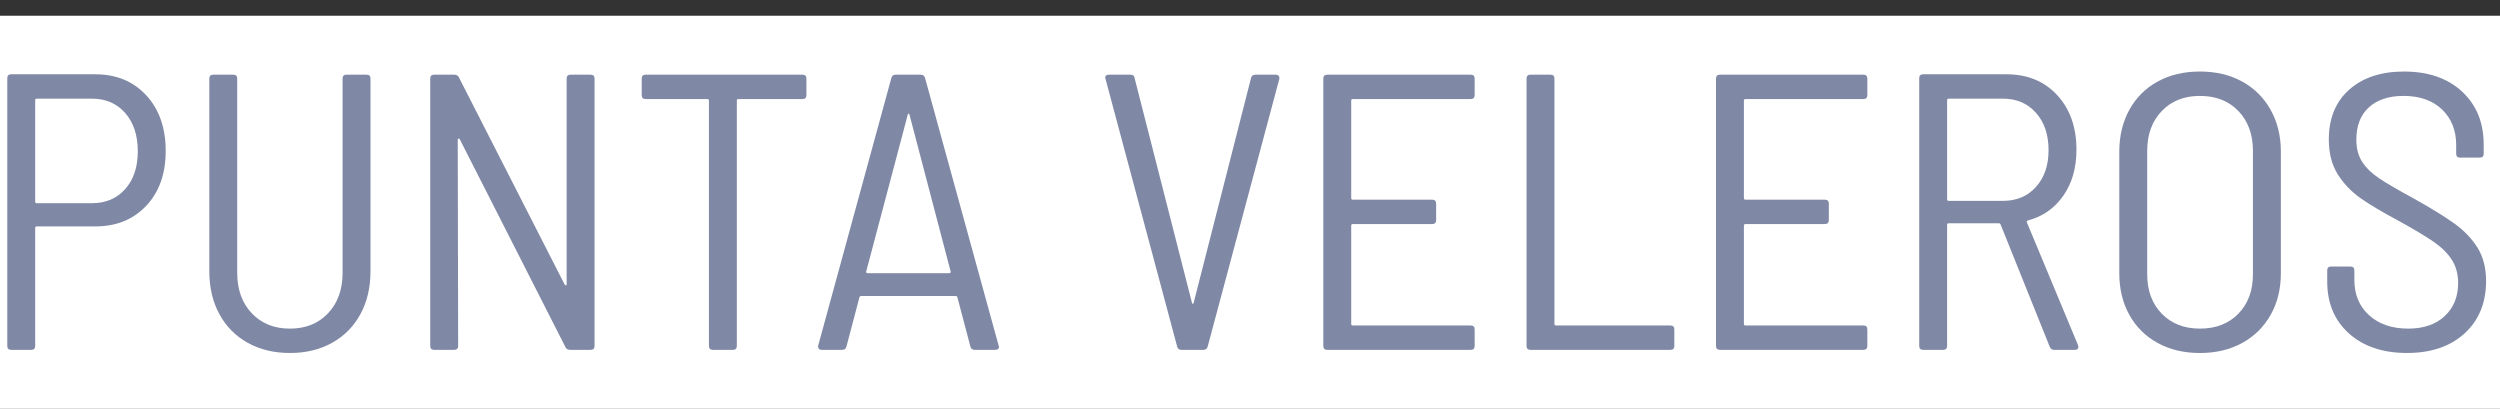 <?xml version="1.0" encoding="UTF-8"?>
<svg width="159px" height="26px" viewBox="0 0 159 26" version="1.1" xmlns="http://www.w3.org/2000/svg" xmlns:xlink="http://www.w3.org/1999/xlink">
    <rect x="0" y="0" width="159" height="26" fill="#333333" stroke="none"/>
    <!-- Generator: Sketch 49.2 (51160) - http://www.bohemiancoding.com/sketch -->
    <title>PV-title</title>
    <desc>Created with Sketch.</desc>
    <defs></defs>
    <g id="PV-title" stroke="none" stroke-width="1" fill="none" fill-rule="evenodd">
        <g id="pv-title-inner" transform="translate(-4, 1)" fill-rule="nonzero">
            <rect id="Rectangle-path" fill="#FFFFFF" x="0" y="0" width="167" height="24.999"></rect>
            <g id="Group" transform="translate(4, 3)" fill="#7F88A5">
                <path d="M9.301,2.062 C10.126,2.954 10.538,4.133 10.538,5.6 C10.538,7.05 10.126,8.212 9.301,9.087 C8.476,9.962 7.396,10.4 6.063,10.4 L2.338,10.4 C2.272,10.4 2.238,10.434 2.238,10.5 L2.238,18 C2.238,18.167 2.154,18.25 1.988,18.25 L0.713,18.25 C0.547,18.25 0.463,18.167 0.463,18 L0.463,0.975 C0.463,0.808 0.547,0.725 0.713,0.725 L6.064,0.725 C7.396,0.725 8.476,1.171 9.301,2.062 Z M7.963,8.025 C8.496,7.425 8.764,6.625 8.764,5.625 C8.764,4.608 8.496,3.796 7.963,3.187 C7.43,2.578 6.722,2.274 5.838,2.274 L2.338,2.274 C2.272,2.274 2.238,2.308 2.238,2.374 L2.238,8.824 C2.238,8.89 2.271,8.924 2.338,8.924 L5.838,8.924 C6.722,8.925 7.43,8.625 7.963,8.025 Z" id="Shape"></path>
                <path d="M15.751,17.8 C14.976,17.367 14.376,16.759 13.95,15.975 C13.525,15.192 13.313,14.284 13.313,13.25 L13.313,1 C13.313,0.833 13.396,0.75 13.563,0.75 L14.837,0.75 C15.004,0.75 15.087,0.833 15.087,1 L15.087,13.35 C15.087,14.417 15.396,15.275 16.012,15.925 C16.629,16.575 17.438,16.9 18.438,16.9 C19.438,16.9 20.246,16.575 20.863,15.925 C21.479,15.275 21.788,14.417 21.788,13.35 L21.788,1 C21.788,0.833 21.871,0.75 22.038,0.75 L23.313,0.75 C23.479,0.75 23.563,0.833 23.563,1 L23.563,13.25 C23.563,14.284 23.35,15.192 22.925,15.975 C22.5,16.759 21.9,17.367 21.125,17.8 C20.35,18.234 19.453,18.45 18.437,18.45 C17.421,18.45 16.525,18.233 15.751,17.8 Z" id="Shape"></path>
                <path d="M27.363,18 L27.363,1 C27.363,0.833 27.446,0.75 27.613,0.75 L28.887,0.75 C29.037,0.75 29.137,0.809 29.188,0.925 L35.913,14.1 C35.946,14.134 35.975,14.15 36.001,14.15 C36.025,14.15 36.038,14.125 36.038,14.075 L36.038,1 C36.038,0.833 36.121,0.75 36.288,0.75 L37.563,0.75 C37.729,0.75 37.813,0.833 37.813,1 L37.813,18 C37.813,18.167 37.729,18.25 37.563,18.25 L36.262,18.25 C36.113,18.25 36.012,18.192 35.962,18.075 L29.238,4.85 C29.204,4.817 29.176,4.804 29.15,4.812 C29.126,4.821 29.113,4.85 29.113,4.9 L29.138,18 C29.138,18.167 29.055,18.25 28.888,18.25 L27.614,18.25 C27.446,18.25 27.363,18.167 27.363,18 Z" id="Shape"></path>
                <path d="M51.288,1 L51.288,2.05 C51.288,2.217 51.205,2.3 51.038,2.3 L46.963,2.3 C46.897,2.3 46.863,2.334 46.863,2.4 L46.863,18 C46.863,18.167 46.779,18.25 46.613,18.25 L45.338,18.25 C45.172,18.25 45.088,18.167 45.088,18 L45.088,2.4 C45.088,2.334 45.055,2.3 44.988,2.3 L41.063,2.3 C40.896,2.3 40.813,2.217 40.813,2.05 L40.813,1 C40.813,0.833 40.896,0.75 41.063,0.75 L51.038,0.75 C51.205,0.75 51.288,0.833 51.288,1 Z" id="Shape"></path>
                <path d="M61.713,18.025 L60.888,14.9 C60.871,14.85 60.829,14.825 60.763,14.825 L54.788,14.825 C54.721,14.825 54.679,14.85 54.663,14.9 L53.838,18.025 C53.804,18.175 53.713,18.25 53.563,18.25 L52.263,18.25 C52.179,18.25 52.117,18.225 52.075,18.175 C52.033,18.125 52.02,18.059 52.038,17.975 L56.687,0.975 C56.72,0.825 56.812,0.75 56.962,0.75 L58.562,0.75 C58.712,0.75 58.803,0.825 58.837,0.975 L63.512,17.975 L63.537,18.05 C63.537,18.184 63.453,18.25 63.287,18.25 L61.986,18.25 C61.838,18.25 61.746,18.175 61.713,18.025 Z M55.101,13.337 C55.125,13.362 55.155,13.375 55.188,13.375 L60.363,13.375 C60.396,13.375 60.425,13.362 60.451,13.337 C60.477,13.312 60.48,13.292 60.464,13.275 L57.839,3.275 C57.822,3.242 57.805,3.225 57.789,3.225 C57.771,3.225 57.755,3.242 57.738,3.275 L55.089,13.275 C55.071,13.292 55.075,13.312 55.101,13.337 Z" id="Shape"></path>
                <path d="M74.863,18.025 L70.313,1.025 L70.288,0.95 C70.288,0.817 70.371,0.75 70.538,0.75 L71.888,0.75 C72.055,0.75 72.147,0.825 72.163,0.975 L75.813,15.275 C75.829,15.309 75.846,15.325 75.863,15.325 C75.88,15.325 75.896,15.308 75.913,15.275 L79.563,0.975 C79.596,0.825 79.688,0.75 79.837,0.75 L81.137,0.75 C81.221,0.75 81.283,0.775 81.325,0.825 C81.367,0.875 81.38,0.942 81.363,1.025 L76.813,18.025 C76.779,18.175 76.688,18.25 76.538,18.25 L75.138,18.25 C74.988,18.25 74.896,18.175 74.863,18.025 Z" id="Shape"></path>
                <path d="M93.538,2.3 L86.038,2.3 C85.971,2.3 85.937,2.334 85.937,2.4 L85.937,8.6 C85.937,8.667 85.97,8.7 86.038,8.7 L91.088,8.7 C91.254,8.7 91.338,8.783 91.338,8.95 L91.338,10 C91.338,10.167 91.254,10.25 91.088,10.25 L86.038,10.25 C85.971,10.25 85.937,10.284 85.937,10.35 L85.937,16.6 C85.937,16.667 85.97,16.7 86.038,16.7 L93.538,16.7 C93.704,16.7 93.788,16.783 93.788,16.95 L93.788,18 C93.788,18.167 93.704,18.25 93.538,18.25 L84.413,18.25 C84.246,18.25 84.163,18.167 84.163,18 L84.163,1 C84.163,0.833 84.246,0.75 84.413,0.75 L93.538,0.75 C93.704,0.75 93.788,0.833 93.788,1 L93.788,2.05 C93.788,2.217 93.704,2.3 93.538,2.3 Z" id="Shape"></path>
                <path d="M97.088,18 L97.088,1 C97.088,0.833 97.171,0.75 97.338,0.75 L98.612,0.75 C98.779,0.75 98.862,0.833 98.862,1 L98.862,16.6 C98.862,16.667 98.895,16.7 98.963,16.7 L106.237,16.7 C106.404,16.7 106.487,16.783 106.487,16.95 L106.487,18 C106.487,18.167 106.404,18.25 106.237,18.25 L97.338,18.25 C97.171,18.25 97.088,18.167 97.088,18 Z" id="Shape"></path>
                <path d="M118.513,2.3 L111.013,2.3 C110.946,2.3 110.912,2.334 110.912,2.4 L110.912,8.6 C110.912,8.667 110.945,8.7 111.013,8.7 L116.063,8.7 C116.229,8.7 116.313,8.783 116.313,8.95 L116.313,10 C116.313,10.167 116.229,10.25 116.063,10.25 L111.013,10.25 C110.946,10.25 110.912,10.284 110.912,10.35 L110.912,16.6 C110.912,16.667 110.945,16.7 111.013,16.7 L118.513,16.7 C118.679,16.7 118.763,16.783 118.763,16.95 L118.763,18 C118.763,18.167 118.679,18.25 118.513,18.25 L109.388,18.25 C109.221,18.25 109.138,18.167 109.138,18 L109.138,1 C109.138,0.833 109.221,0.75 109.388,0.75 L118.513,0.75 C118.679,0.75 118.763,0.833 118.763,1 L118.763,2.05 C118.763,2.217 118.679,2.3 118.513,2.3 Z" id="Shape"></path>
                <path d="M130.362,18.05 L127.237,10.275 C127.22,10.225 127.187,10.2 127.137,10.2 L123.937,10.2 C123.87,10.2 123.836,10.233 123.836,10.3 L123.836,18 C123.836,18.167 123.753,18.25 123.586,18.25 L122.312,18.25 C122.145,18.25 122.062,18.167 122.062,18 L122.062,0.975 C122.062,0.808 122.145,0.725 122.312,0.725 L127.612,0.725 C128.945,0.725 130.02,1.167 130.837,2.05 C131.653,2.934 132.063,4.092 132.063,5.525 C132.063,6.675 131.784,7.65 131.225,8.45 C130.666,9.25 129.913,9.775 128.962,10.025 C128.896,10.059 128.879,10.1 128.912,10.15 L132.162,17.95 L132.187,18.05 C132.187,18.184 132.112,18.25 131.961,18.25 L130.637,18.25 C130.504,18.25 130.412,18.184 130.362,18.05 Z M123.837,2.375 L123.837,8.675 C123.837,8.742 123.87,8.775 123.938,8.775 L127.388,8.775 C128.254,8.775 128.954,8.48 129.488,7.888 C130.022,7.296 130.288,6.517 130.288,5.55 C130.288,4.567 130.021,3.775 129.488,3.175 C128.955,2.575 128.255,2.275 127.388,2.275 L123.938,2.275 C123.87,2.275 123.837,2.309 123.837,2.375 Z" id="Shape"></path>
                <path d="M137.225,17.812 C136.451,17.387 135.85,16.791 135.425,16.024 C135,15.258 134.787,14.374 134.787,13.374 L134.787,5.65 C134.787,4.65 135,3.763 135.425,2.987 C135.85,2.212 136.45,1.612 137.225,1.187 C138,0.762 138.896,0.549 139.913,0.549 C140.93,0.549 141.826,0.762 142.601,1.187 C143.376,1.612 143.98,2.212 144.413,2.987 C144.847,3.762 145.063,4.65 145.063,5.65 L145.063,13.375 C145.063,14.375 144.846,15.259 144.413,16.025 C143.979,16.792 143.376,17.388 142.601,17.813 C141.827,18.238 140.93,18.451 139.913,18.451 C138.896,18.451 138,18.237 137.225,17.812 Z M142.362,15.95 C142.978,15.317 143.287,14.483 143.287,13.45 L143.287,5.6 C143.287,4.55 142.978,3.704 142.362,3.062 C141.746,2.42 140.928,2.1 139.912,2.1 C138.912,2.1 138.103,2.421 137.487,3.062 C136.871,3.703 136.562,4.549 136.562,5.6 L136.562,13.45 C136.562,14.483 136.871,15.317 137.487,15.95 C138.103,16.583 138.912,16.9 139.912,16.9 C140.929,16.9 141.746,16.583 142.362,15.95 Z" id="Shape"></path>
                <path d="M149.399,17.212 C148.474,16.387 148.011,15.283 148.011,13.9 L148.011,13.2 C148.011,13.033 148.095,12.95 148.261,12.95 L149.487,12.95 C149.653,12.95 149.737,13.033 149.737,13.2 L149.737,13.8 C149.737,14.734 150.049,15.484 150.675,16.05 C151.3,16.617 152.129,16.9 153.162,16.9 C154.145,16.9 154.92,16.634 155.487,16.1 C156.053,15.567 156.337,14.867 156.337,14 C156.337,13.434 156.203,12.942 155.938,12.525 C155.67,12.108 155.284,11.725 154.775,11.375 C154.266,11.025 153.529,10.583 152.563,10.05 C151.529,9.5 150.716,9.017 150.125,8.6 C149.533,8.183 149.05,7.675 148.675,7.075 C148.3,6.475 148.113,5.742 148.113,4.875 C148.113,3.525 148.546,2.467 149.413,1.7 C150.279,0.933 151.438,0.55 152.888,0.55 C154.439,0.55 155.671,0.975 156.588,1.825 C157.505,2.675 157.963,3.8 157.963,5.2 L157.963,5.775 C157.963,5.942 157.88,6.025 157.713,6.025 L156.463,6.025 C156.296,6.025 156.213,5.942 156.213,5.775 L156.213,5.225 C156.213,4.292 155.913,3.537 155.314,2.962 C154.713,2.387 153.897,2.1 152.864,2.1 C151.93,2.1 151.197,2.342 150.664,2.825 C150.131,3.308 149.864,3.992 149.864,4.875 C149.864,5.442 149.989,5.917 150.239,6.3 C150.489,6.684 150.851,7.034 151.326,7.35 C151.802,7.667 152.53,8.092 153.514,8.625 C154.648,9.259 155.518,9.796 156.127,10.237 C156.734,10.679 157.218,11.187 157.576,11.762 C157.934,12.337 158.114,13.041 158.114,13.874 C158.114,15.258 157.66,16.366 156.752,17.199 C155.843,18.032 154.622,18.449 153.089,18.449 C151.556,18.449 150.324,18.038 149.399,17.212 Z" id="Shape"></path>
            </g>
        </g>
    </g>
</svg>